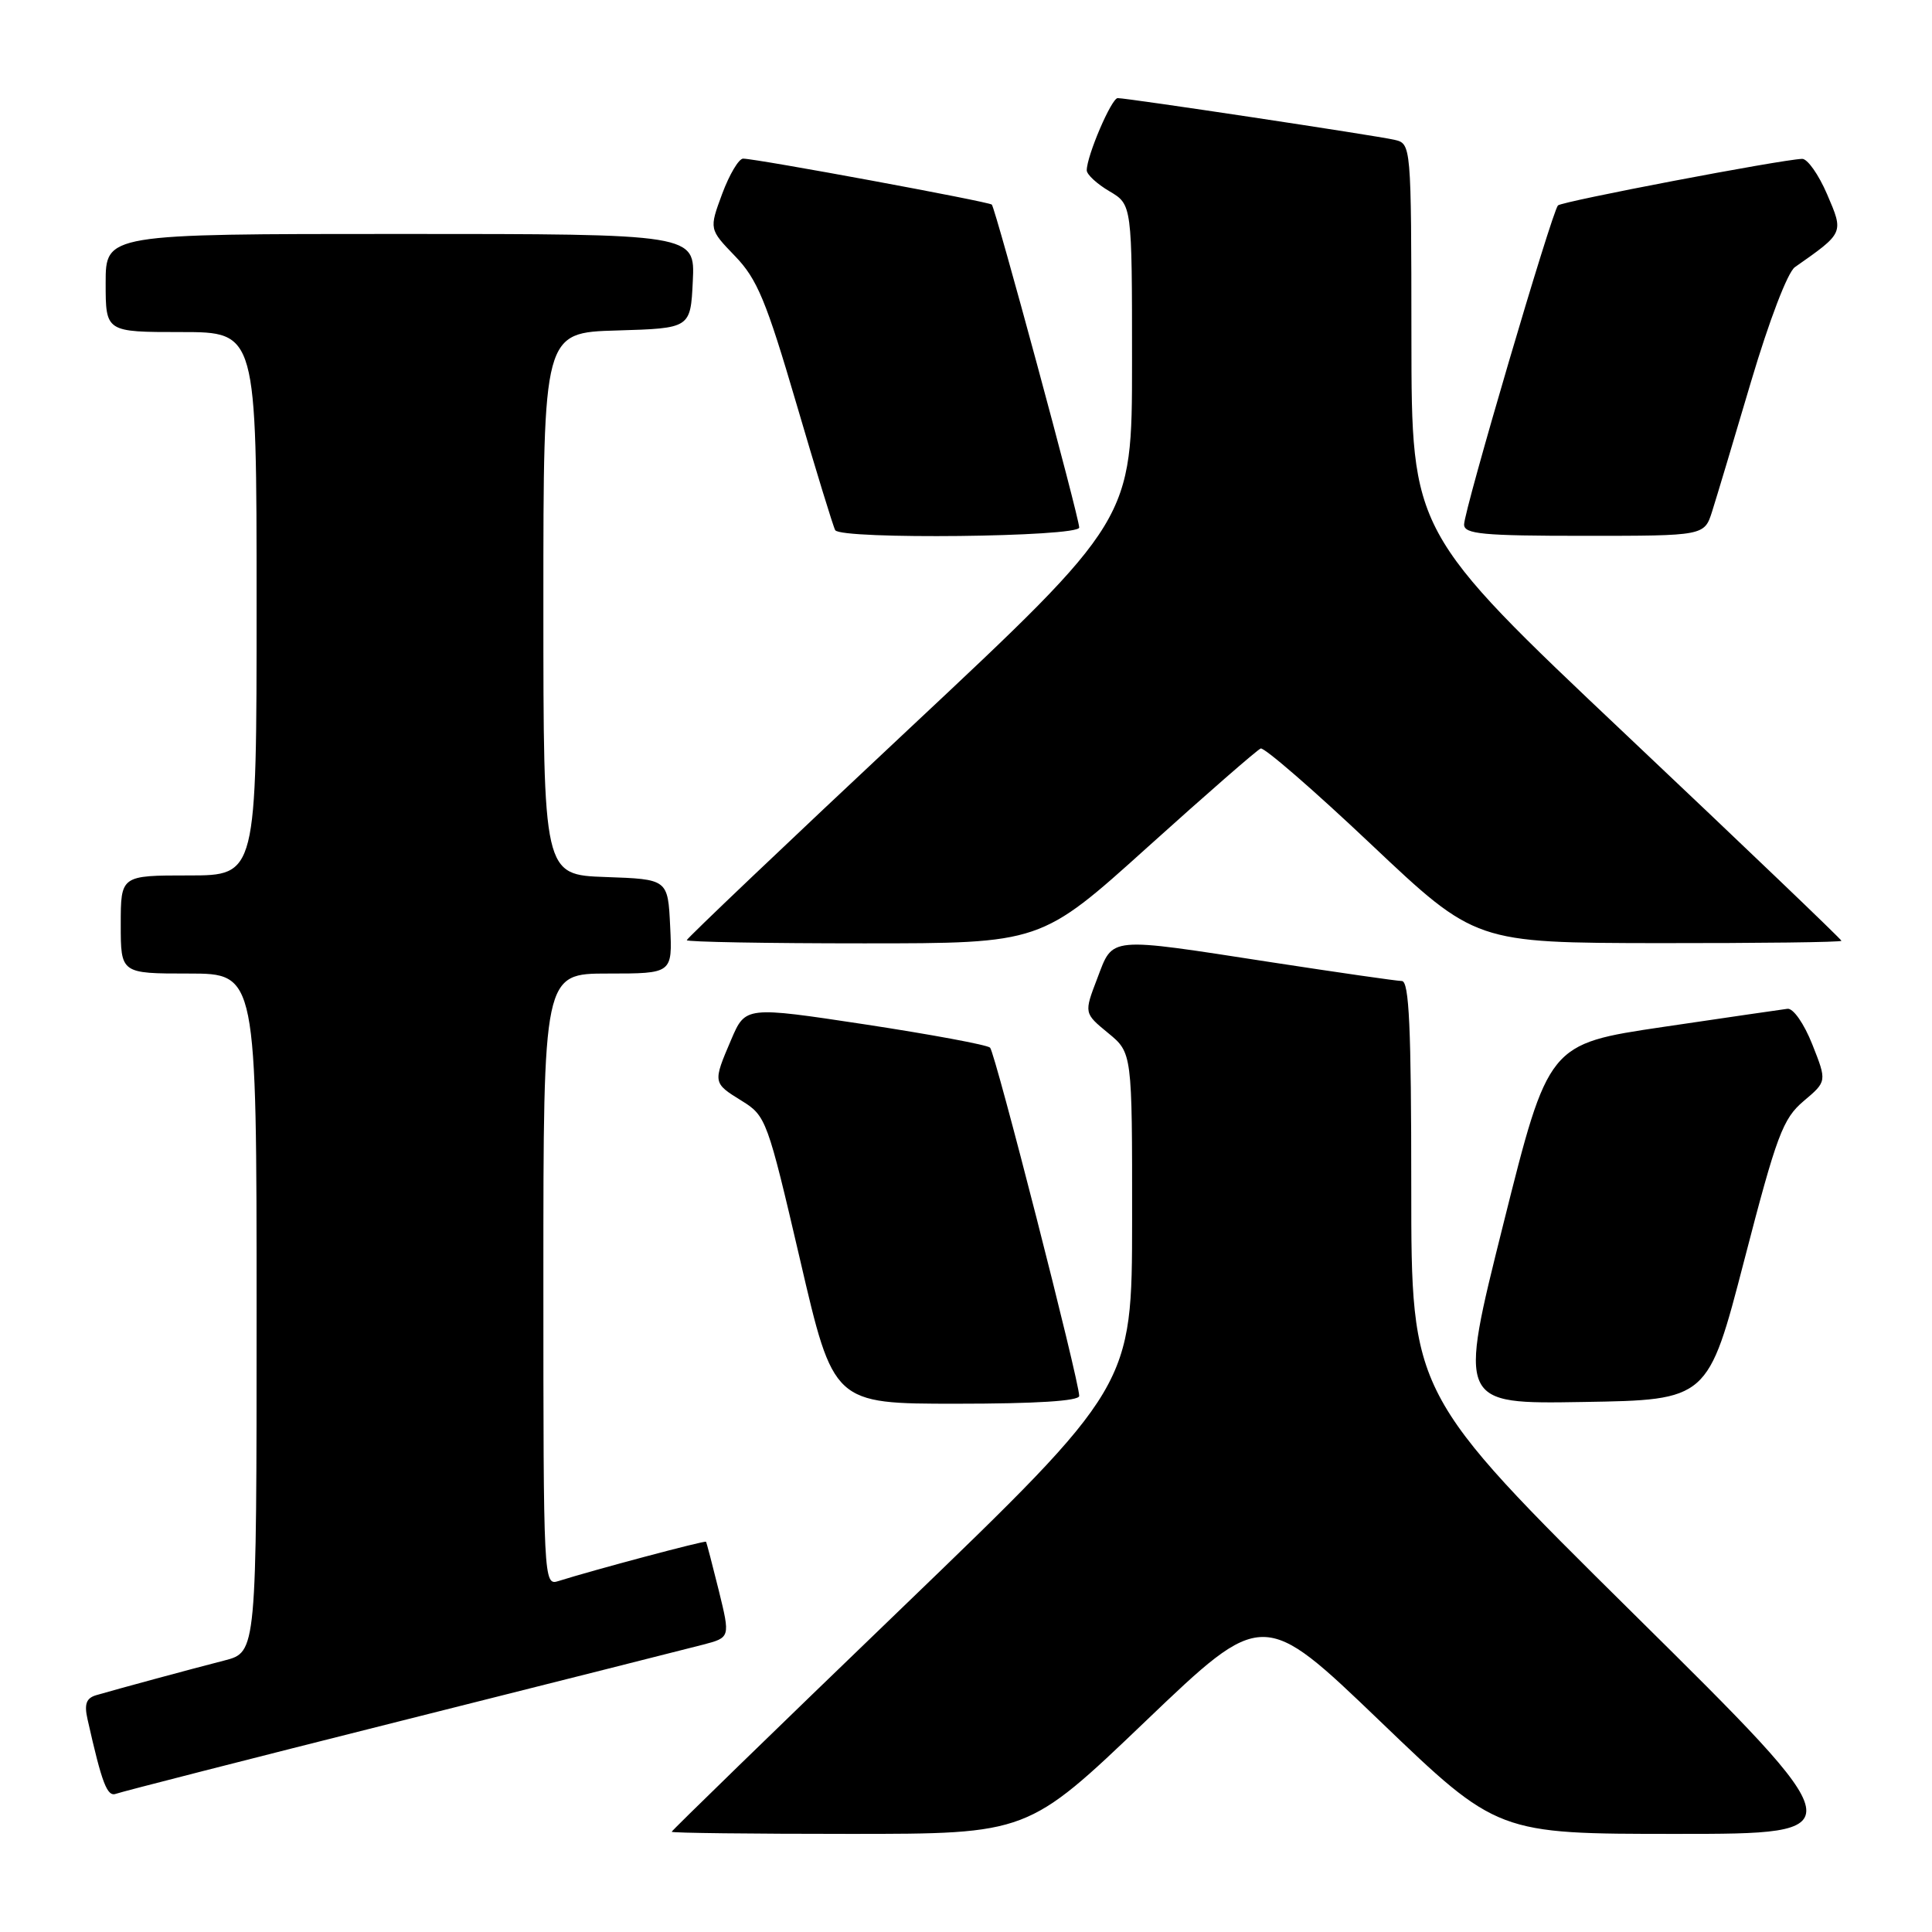 <?xml version="1.0" encoding="UTF-8" standalone="no"?>
<!DOCTYPE svg PUBLIC "-//W3C//DTD SVG 1.1//EN" "http://www.w3.org/Graphics/SVG/1.1/DTD/svg11.dtd" >
<svg xmlns="http://www.w3.org/2000/svg" xmlns:xlink="http://www.w3.org/1999/xlink" version="1.1" viewBox="0 0 256 256">
 <g >
 <path fill="currentColor"
d=" M 151.77 228.09 C 167.36 213.18 167.36 213.18 182.89 228.09 C 198.42 243.00 198.42 243.00 222.18 243.00 C 245.94 243.00 245.94 243.00 216.47 213.85 C 187.00 184.70 187.00 184.70 187.00 157.35 C 187.00 136.14 186.72 130.00 185.75 129.99 C 185.06 129.98 177.30 128.86 168.50 127.51 C 146.59 124.13 147.53 124.05 145.40 129.63 C 143.63 134.25 143.63 134.25 146.83 136.88 C 150.02 139.50 150.02 139.50 150.01 161.59 C 150.00 183.68 150.00 183.68 119.50 213.07 C 102.72 229.23 89.00 242.57 89.00 242.72 C 89.00 242.88 99.61 243.00 112.59 243.00 C 136.18 243.00 136.18 243.00 151.77 228.09 Z  M 53.08 228.04 C 73.11 223.00 91.14 218.45 93.14 217.93 C 96.77 216.98 96.77 216.98 95.24 210.74 C 94.39 207.31 93.63 204.40 93.55 204.29 C 93.42 204.09 78.54 208.06 73.99 209.50 C 72.03 210.13 72.00 209.59 72.00 169.57 C 72.00 129.00 72.00 129.00 80.55 129.00 C 89.10 129.00 89.10 129.00 88.80 122.75 C 88.50 116.50 88.50 116.50 80.25 116.21 C 72.00 115.92 72.00 115.92 72.00 80.00 C 72.00 44.07 72.00 44.07 81.75 43.79 C 91.50 43.50 91.50 43.50 91.80 37.25 C 92.10 31.00 92.10 31.00 53.05 31.00 C 14.00 31.00 14.00 31.00 14.00 37.50 C 14.00 44.00 14.00 44.00 24.00 44.00 C 34.00 44.00 34.00 44.00 34.00 80.00 C 34.00 116.00 34.00 116.00 25.00 116.00 C 16.00 116.00 16.00 116.00 16.00 122.50 C 16.00 129.00 16.00 129.00 25.00 129.00 C 34.00 129.00 34.00 129.00 34.00 173.96 C 34.00 218.92 34.00 218.92 29.75 220.02 C 25.30 221.16 15.74 223.75 12.75 224.62 C 11.43 225.01 11.14 225.79 11.60 227.82 C 13.52 236.36 14.20 238.14 15.39 237.68 C 16.08 237.42 33.04 233.08 53.08 228.04 Z  M 143.00 184.97 C 143.00 182.98 131.87 139.49 131.19 138.82 C 130.81 138.45 123.36 137.07 114.64 135.74 C 98.78 133.34 98.78 133.34 96.89 137.75 C 94.44 143.48 94.44 143.49 98.29 145.87 C 101.51 147.86 101.69 148.37 106.02 166.95 C 110.44 186.00 110.44 186.00 126.72 186.00 C 137.26 186.00 143.00 185.64 143.00 184.97 Z  M 231.12 167.00 C 235.43 150.37 236.23 148.24 239.00 145.89 C 242.08 143.29 242.08 143.29 240.14 138.39 C 239.05 135.64 237.61 133.57 236.85 133.67 C 236.11 133.76 228.68 134.85 220.33 136.08 C 205.17 138.33 205.17 138.33 199.20 162.19 C 193.23 186.05 193.23 186.05 209.77 185.77 C 226.32 185.50 226.32 185.50 231.12 167.00 Z  M 152.06 112.25 C 159.84 105.24 166.58 99.36 167.05 99.18 C 167.52 99.01 174.12 104.73 181.70 111.90 C 195.50 124.93 195.50 124.93 219.75 124.97 C 233.09 124.98 244.00 124.85 244.00 124.66 C 244.00 124.47 231.18 112.21 215.52 97.41 C 187.04 70.50 187.04 70.50 187.02 44.77 C 187.00 19.04 187.00 19.04 184.75 18.52 C 182.25 17.95 149.42 13.00 148.10 13.00 C 147.28 13.00 144.00 20.65 144.00 22.57 C 144.00 23.12 145.35 24.37 147.00 25.34 C 150.00 27.11 150.00 27.11 150.00 48.00 C 150.00 68.89 150.00 68.89 120.50 96.53 C 104.28 111.72 91.00 124.35 91.00 124.58 C 91.00 124.81 101.56 125.00 114.46 125.00 C 137.92 125.00 137.92 125.00 152.06 112.25 Z  M 143.00 69.90 C 143.00 68.58 131.92 27.67 131.42 27.11 C 131.06 26.73 100.38 21.05 98.47 21.02 C 97.90 21.01 96.65 23.11 95.69 25.69 C 93.96 30.37 93.96 30.37 97.40 33.94 C 100.33 36.97 101.53 39.87 105.53 53.50 C 108.11 62.30 110.42 69.84 110.67 70.25 C 111.42 71.51 143.00 71.16 143.00 69.90 Z  M 226.87 67.75 C 227.44 65.96 229.76 58.22 232.03 50.54 C 234.42 42.49 236.87 36.08 237.83 35.40 C 244.36 30.82 244.32 30.91 242.10 25.74 C 240.98 23.13 239.49 21.02 238.79 21.05 C 235.92 21.16 206.98 26.68 206.44 27.22 C 205.65 28.01 194.00 67.61 194.00 69.50 C 194.00 70.77 196.45 71.00 209.92 71.00 C 225.84 71.00 225.84 71.00 226.87 67.75 Z "/>
</g>
</svg>